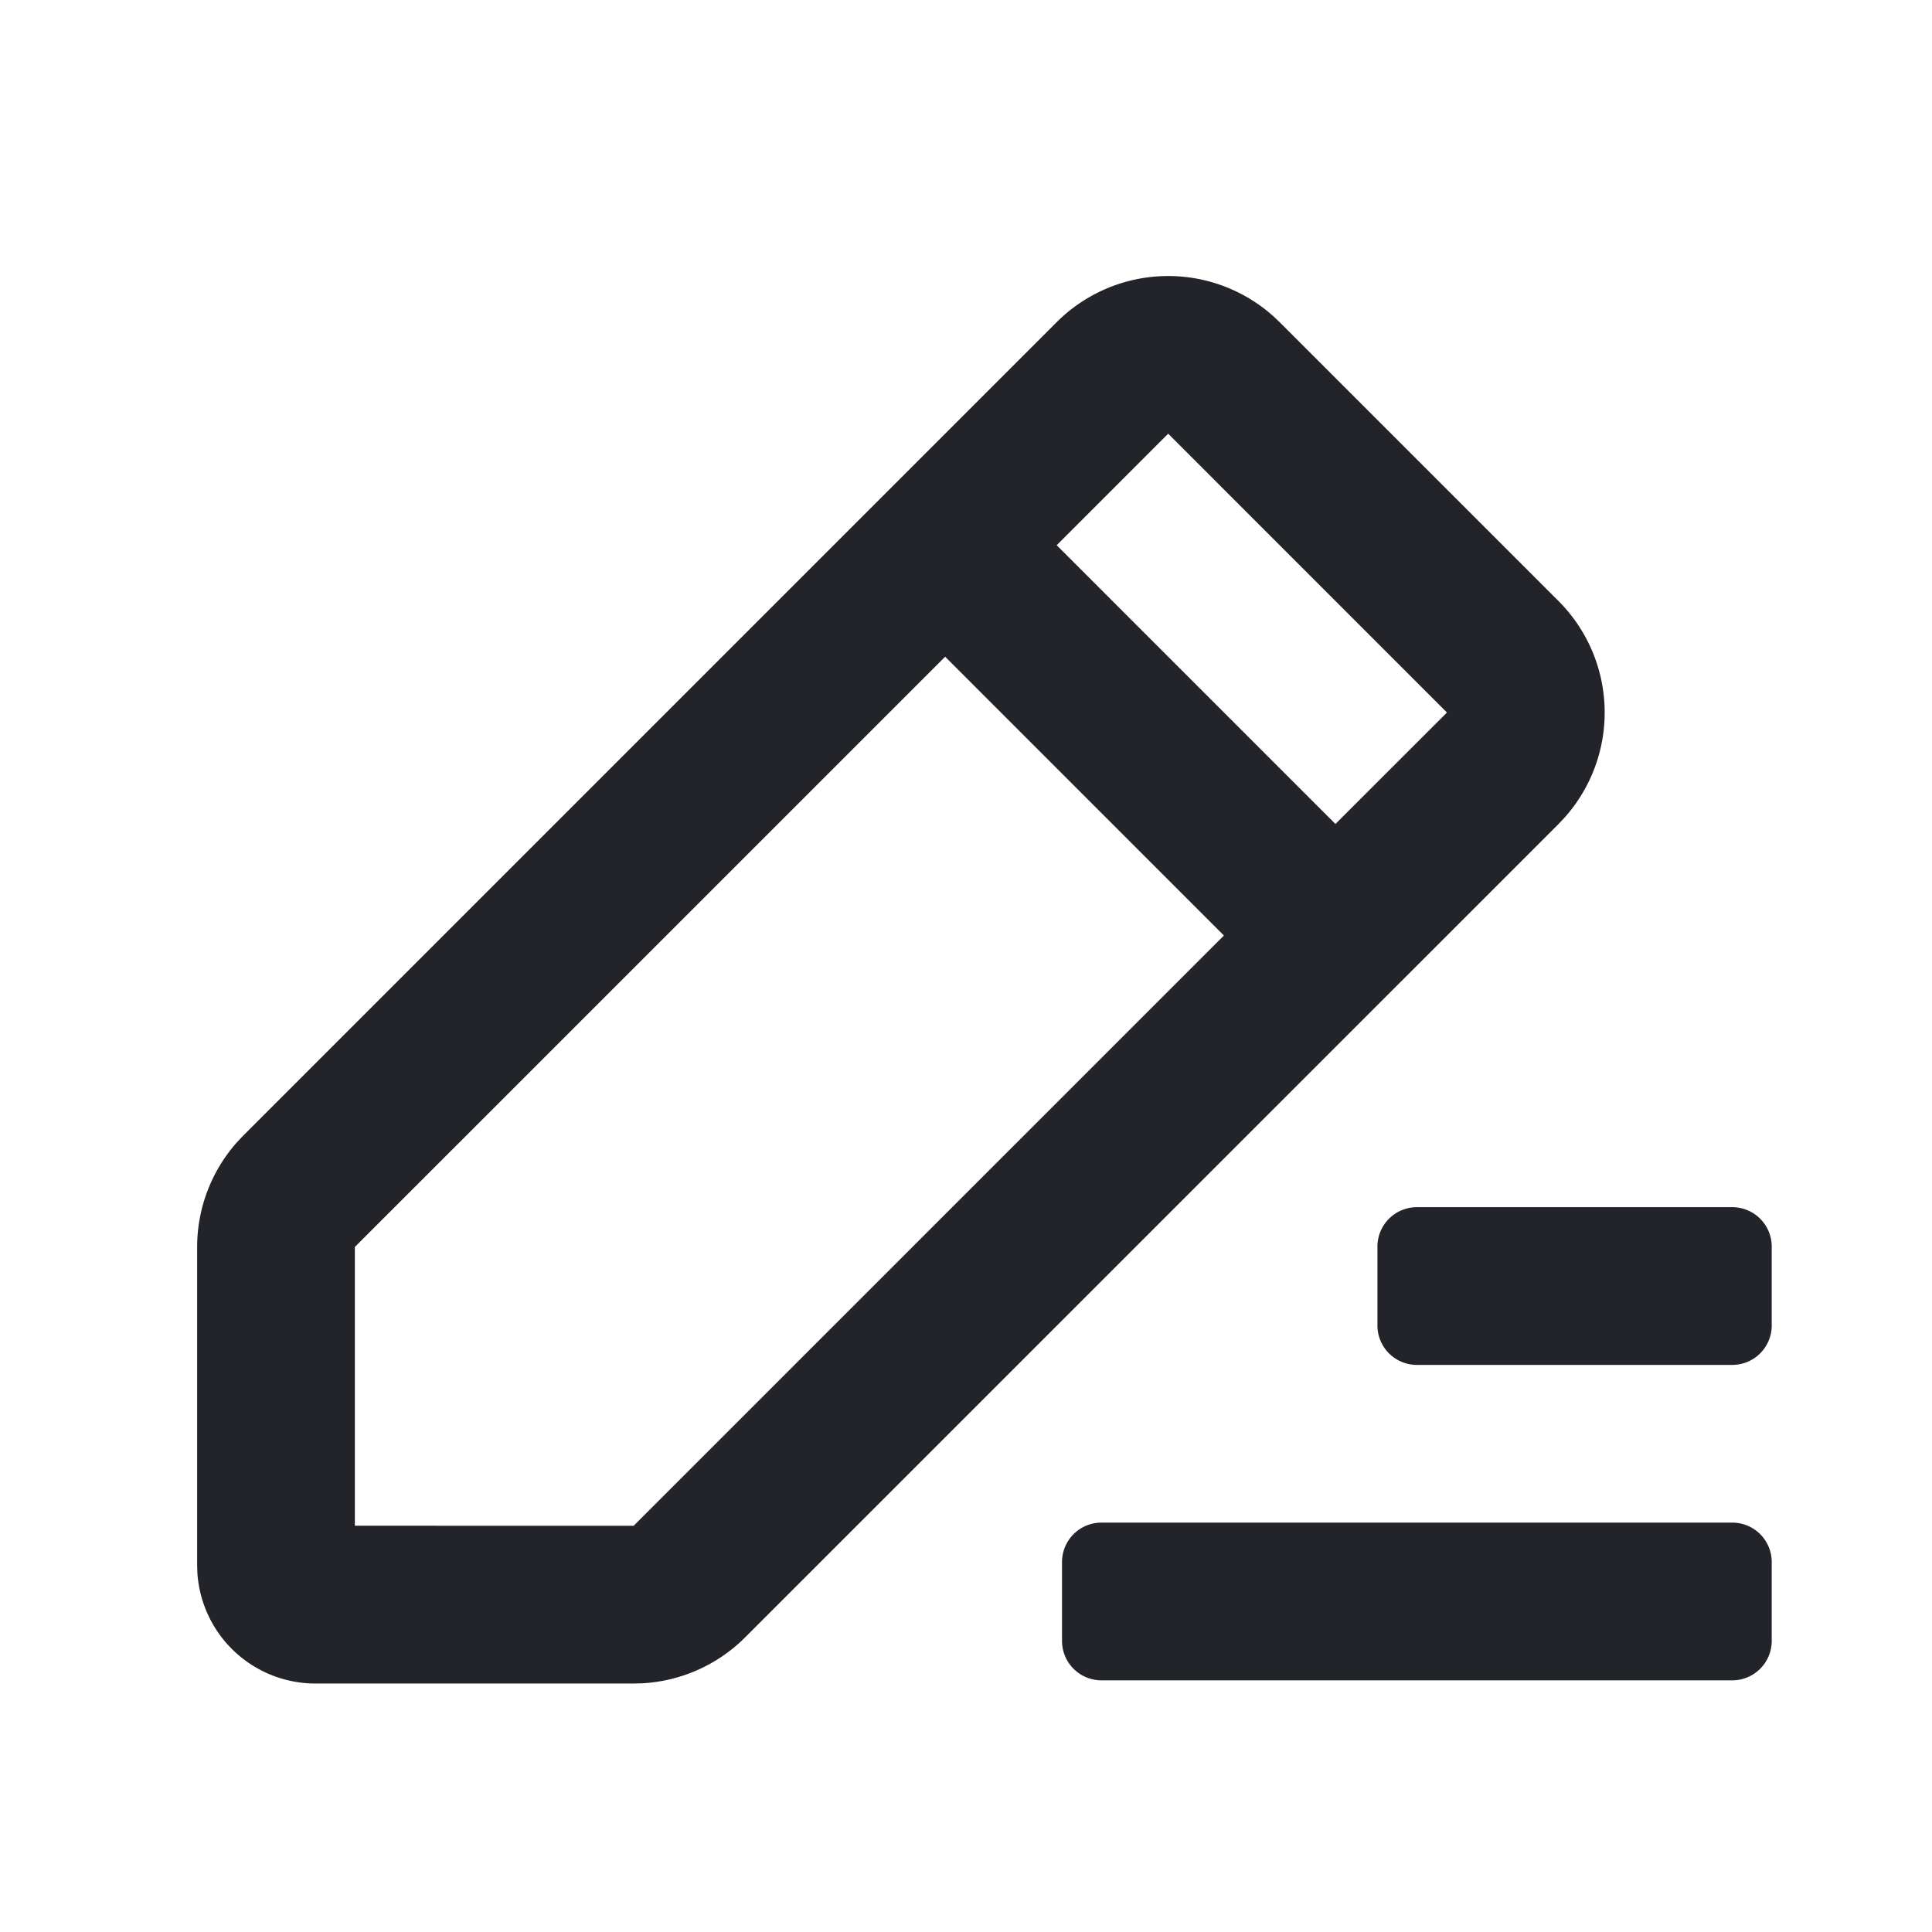 <?xml version="1.0" standalone="no"?><!DOCTYPE svg PUBLIC "-//W3C//DTD SVG 1.1//EN" "http://www.w3.org/Graphics/SVG/1.1/DTD/svg11.dtd"><svg t="1747489885887" class="icon" viewBox="0 0 1024 1024" version="1.1" xmlns="http://www.w3.org/2000/svg" p-id="4442" xmlns:xlink="http://www.w3.org/1999/xlink" width="200" height="200"><path d="M674.92 167.602l3.344 3.176 147.749 147.749a83.592 83.592 0 0 1 3.176 114.897l-3.156 3.344-431.083 431.062a83.592 83.592 0 0 1-54.356 24.346l-4.744 0.125H167.184a62.694 62.694 0 0 1-62.589-58.995L104.49 829.607v-168.647a83.592 83.592 0 0 1 21.232-55.672l3.26-3.448L560.044 170.778a83.592 83.592 0 0 1 114.876-3.156z m243.231 639.415a20.898 20.898 0 0 1 20.898 20.898v41.796a20.898 20.898 0 0 1-20.898 20.898h-334.367a20.898 20.898 0 0 1-20.898-20.898v-41.796a20.898 20.898 0 0 1 20.898-20.898h334.367zM500.924 348.097L188.082 660.919v147.749l147.769 0.021 312.842-312.842-147.769-147.79z m417.228 291.736a20.898 20.898 0 0 1 20.898 20.898v41.796a20.898 20.898 0 0 1-20.898 20.898h-167.184a20.898 20.898 0 0 1-20.898-20.898v-41.796a20.898 20.898 0 0 1 20.898-20.898h167.184zM619.144 229.878L560.065 288.977l147.749 147.749 59.099-59.079L619.165 229.878z" fill="#222429" p-id="4443"></path></svg>